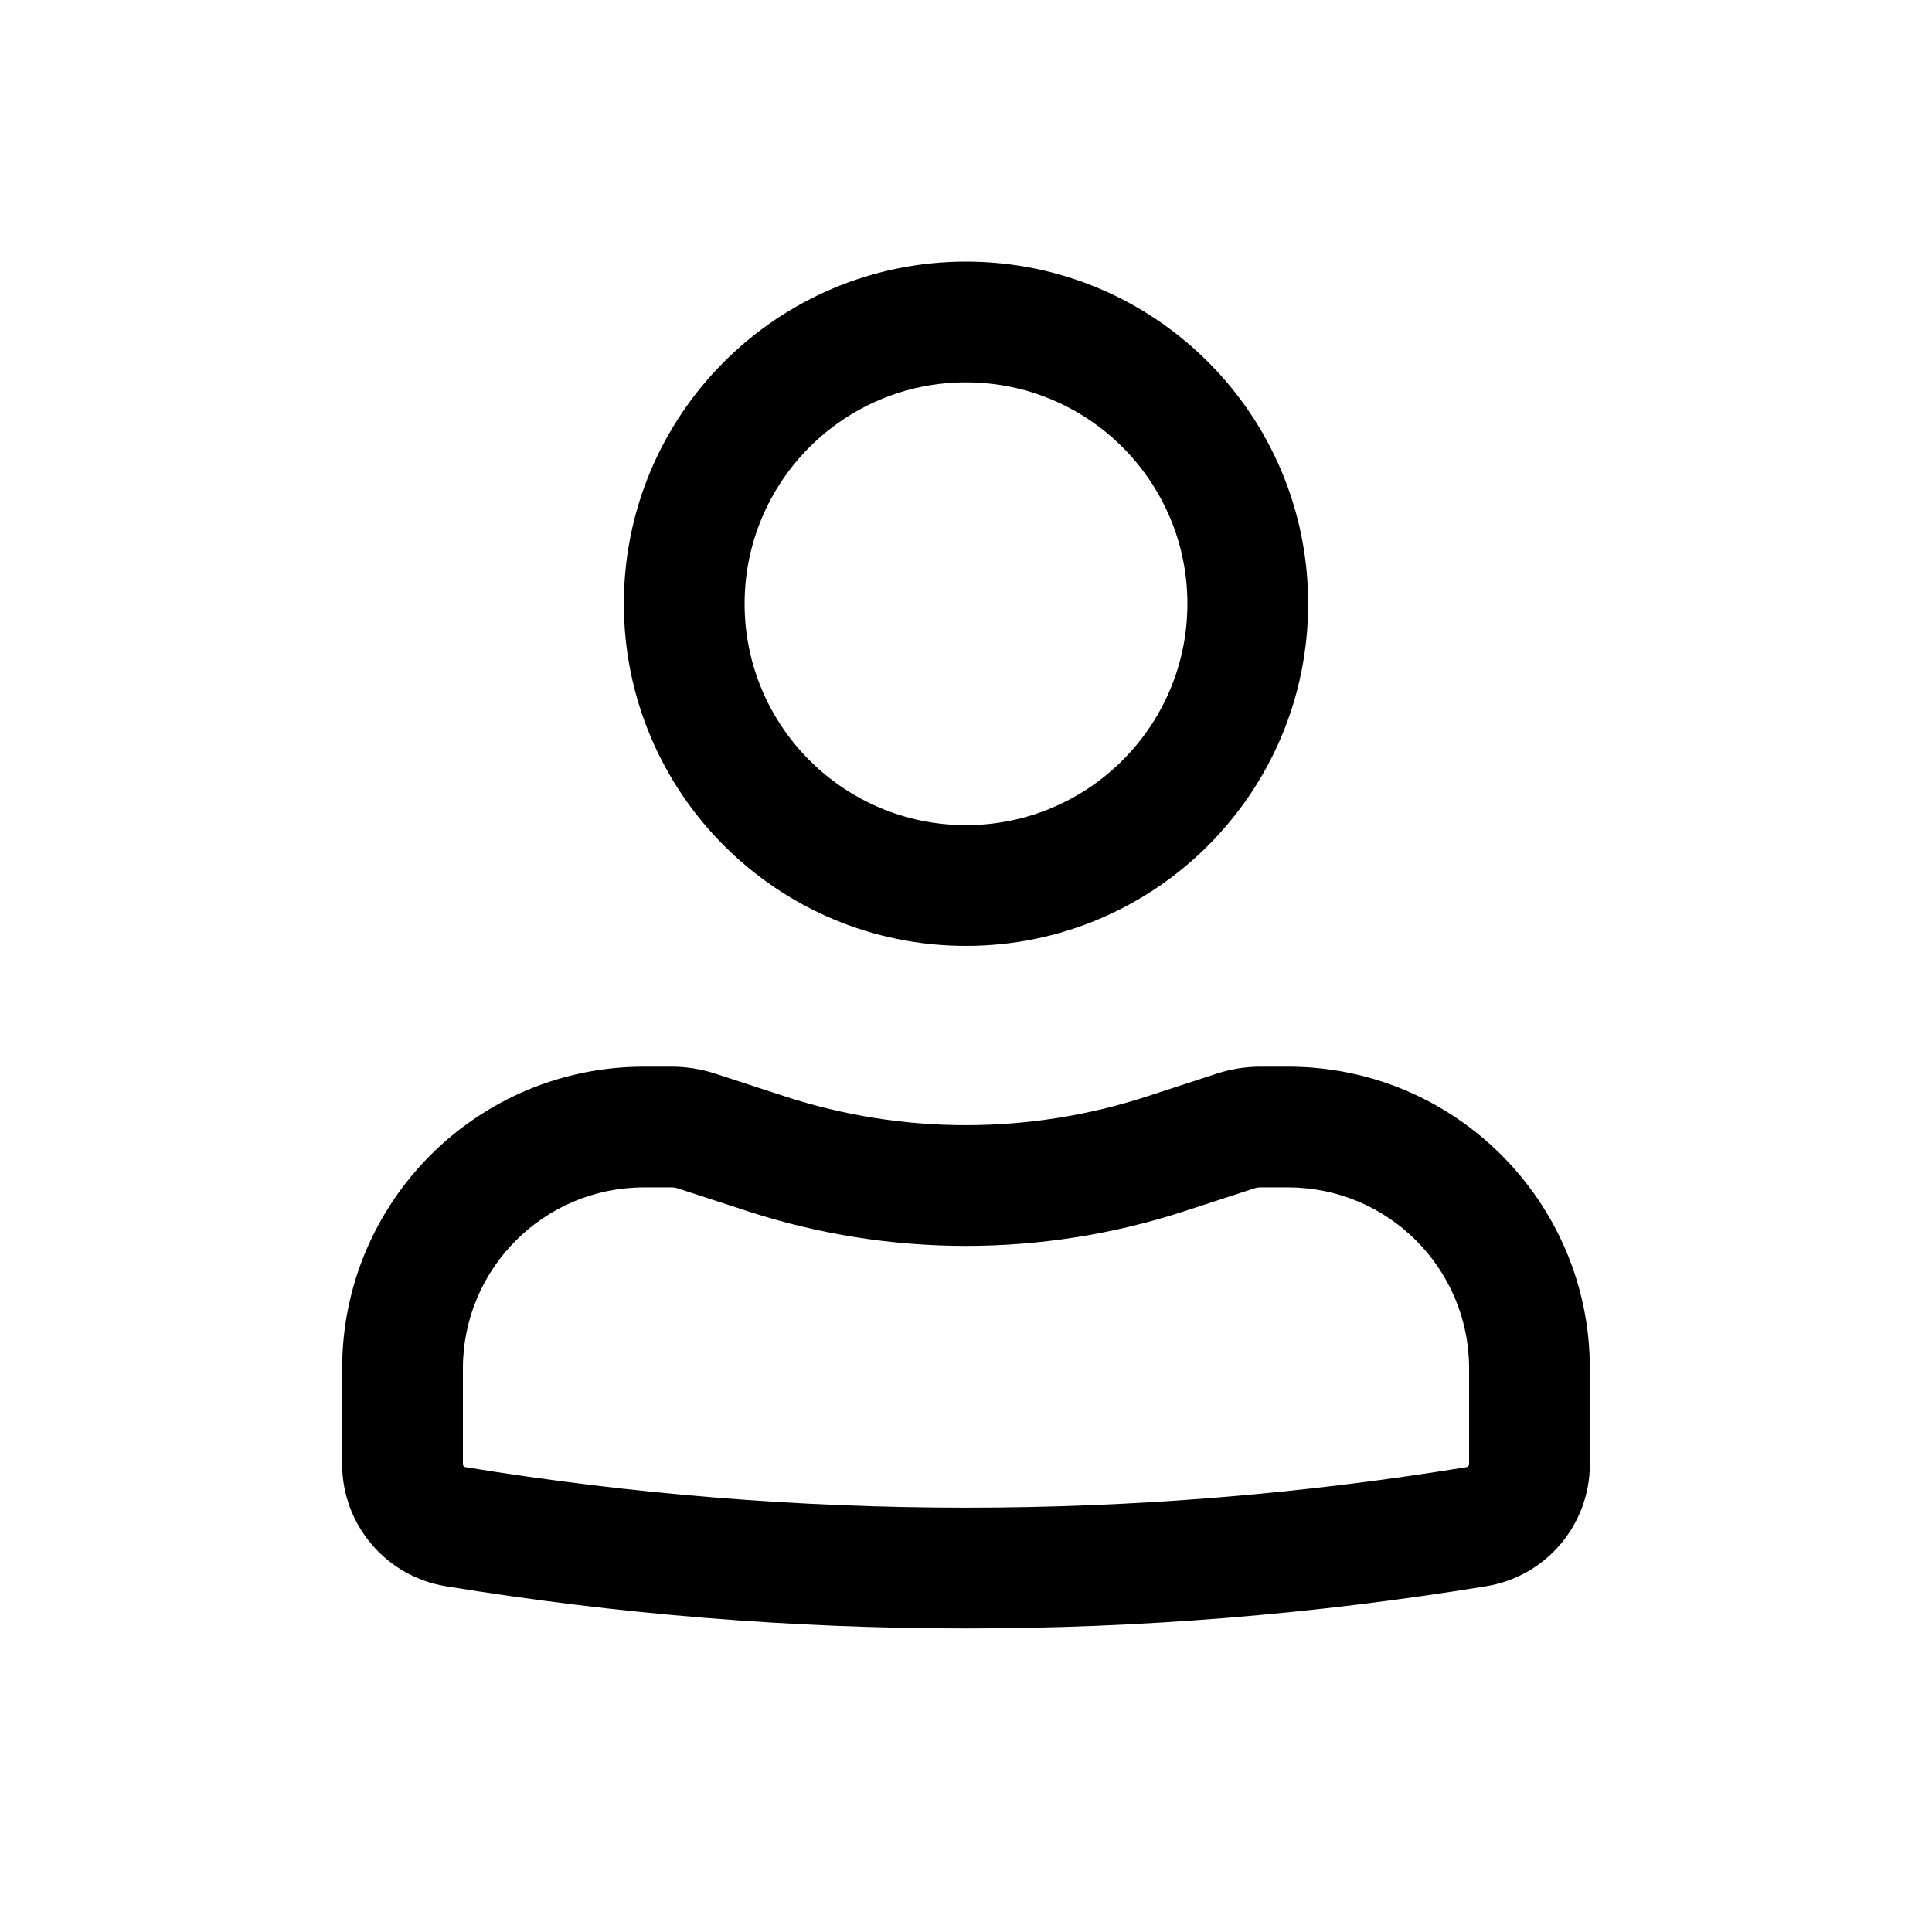 <svg width="32" height="32" viewBox="0 0 32 32" fill="none" xmlns="http://www.w3.org/2000/svg">
<path fill-rule="evenodd" clip-rule="evenodd" d="M10.333 10C10.333 6.87 12.87 4.333 16 4.333C19.13 4.333 21.667 6.87 21.667 10C21.667 13.13 19.13 15.667 16 15.667C12.87 15.667 10.333 13.13 10.333 10ZM16 6.333C13.975 6.333 12.333 7.975 12.333 10C12.333 12.025 13.975 13.667 16 13.667C18.025 13.667 19.667 12.025 19.667 10C19.667 7.975 18.025 6.333 16 6.333Z" fill="black"/>
<path fill-rule="evenodd" clip-rule="evenodd" d="M10.667 19.667C9.01 19.667 7.667 21.01 7.667 22.667V24.251C7.667 24.275 7.684 24.296 7.708 24.3C13.2 25.196 18.8 25.196 24.292 24.3C24.316 24.296 24.333 24.275 24.333 24.251V22.667C24.333 21.01 22.99 19.667 21.333 19.667H20.879C20.844 19.667 20.809 19.672 20.776 19.683L19.621 20.06C17.268 20.828 14.732 20.828 12.379 20.06L11.225 19.683C11.191 19.672 11.156 19.667 11.121 19.667H10.667ZM5.667 22.667C5.667 19.905 7.905 17.667 10.667 17.667H11.121C11.367 17.667 11.612 17.706 11.845 17.782L12.999 18.159C14.949 18.795 17.051 18.795 19.001 18.159L20.155 17.782C20.389 17.706 20.633 17.667 20.879 17.667H21.333C24.095 17.667 26.333 19.905 26.333 22.667V24.251C26.333 25.255 25.606 26.112 24.614 26.273C18.909 27.205 13.091 27.205 7.386 26.273C6.395 26.112 5.667 25.255 5.667 24.251V22.667Z" fill="black"/>
</svg>
